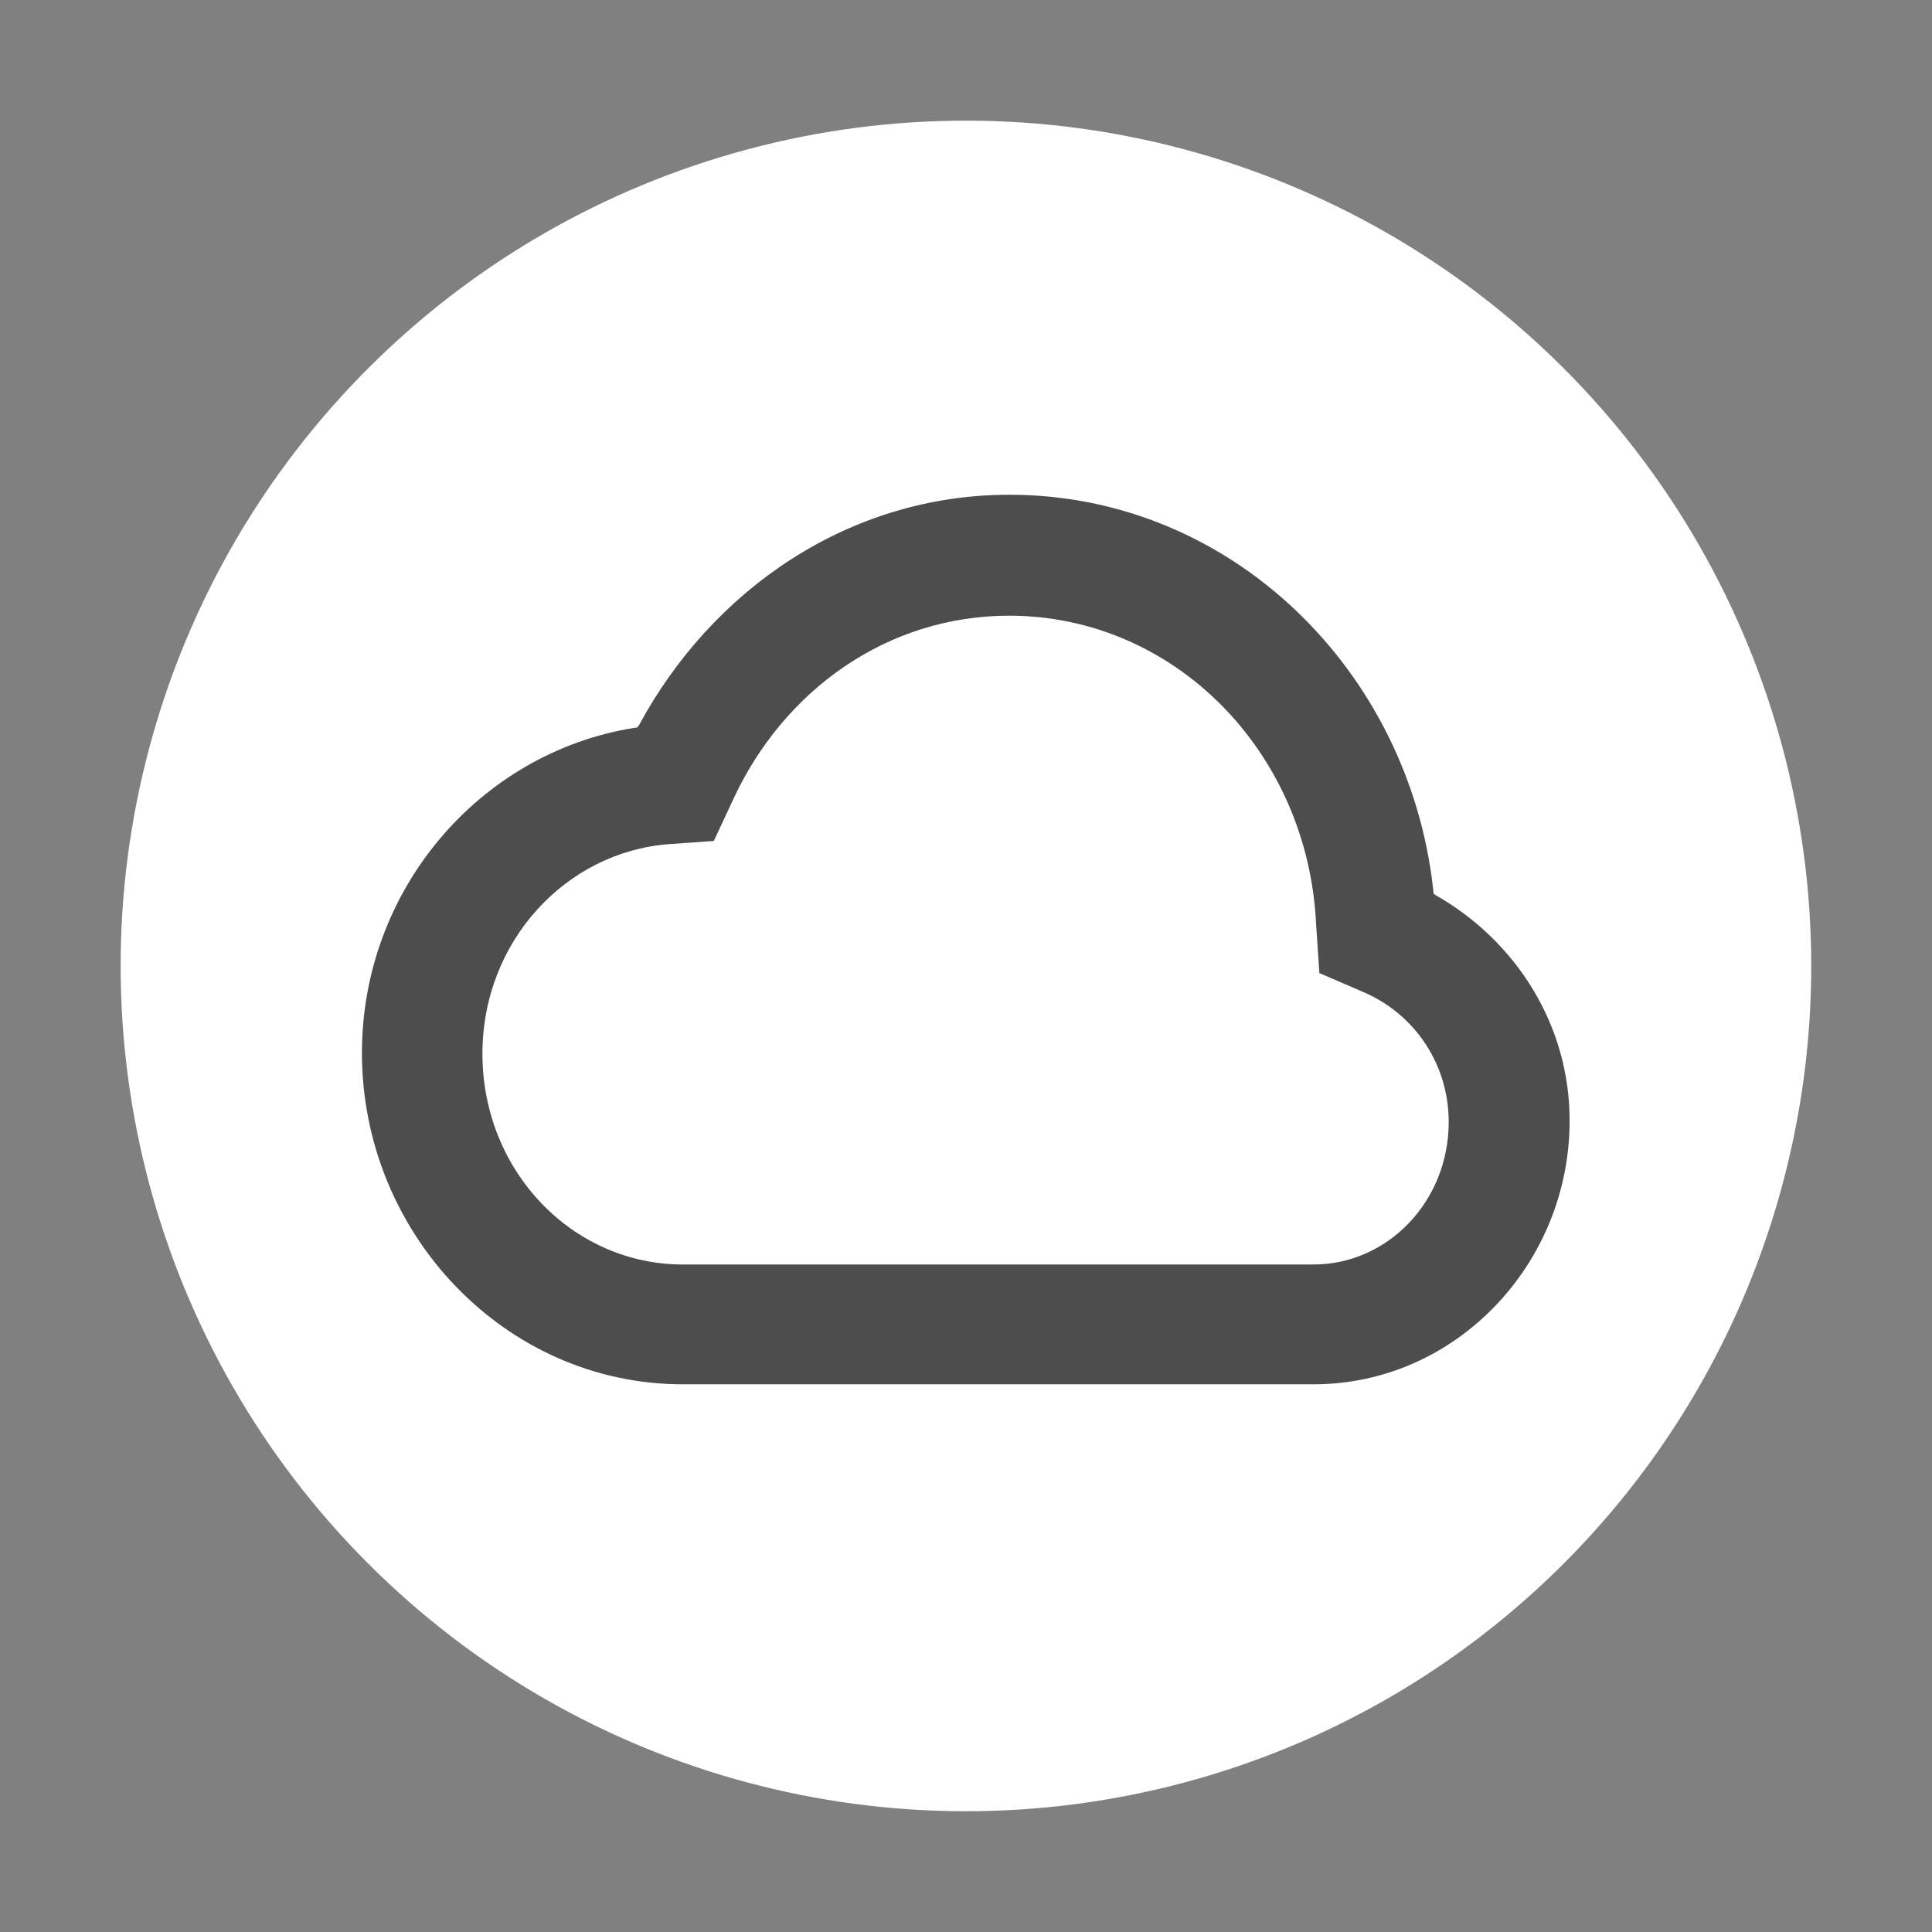 <ns0:svg xmlns:ns0="http://www.w3.org/2000/svg" xmlns:ns1="http://sodipodi.sourceforge.net/DTD/sodipodi-0.dtd" xmlns:ns2="http://www.inkscape.org/namespaces/inkscape" ns1:docname="emblem-dropbox-infinite.svg" id="svg8" version="1.1" viewBox="0 0 4.233 4.233" height="16" width="16">
  <ns0:rect x="0" y="0" width="4.233" height="4.233" fill="#808080" stroke="none"/>
  <ns0:defs id="defs2" />
  <ns1:namedview ns2:window-maximized="1" ns2:window-y="27" ns2:window-x="1920" ns2:window-height="1016" ns2:window-width="1920" units="px" showgrid="false" ns2:document-rotation="0" ns2:current-layer="layer3" ns2:document-units="px" ns2:cy="9.1312604" ns2:cx="9.6406115" ns2:zoom="45.254834" ns2:pageshadow="2" ns2:pageopacity="0.0" borderopacity="1.0" bordercolor="#666666" pagecolor="#ffffff" id="base" ns2:lockguides="false" ns2:pagecheckerboard="true" />
  <ns0:g ns2:groupmode="layer" id="layer3" ns2:label="Graphic" style="display:inline">
    <ns0:circle style="fill:#ffffff;fill-opacity:1;stroke-width:0.826;stroke-linecap:round;stroke-miterlimit:1.6;paint-order:stroke markers fill" id="path835" cx="2.220446e-16" cy="2.993" r="1.852" transform="rotate(-45)" />
    <ns0:path style="color:#000000;font-style:normal;font-variant:normal;font-weight:normal;font-stretch:normal;font-size:medium;line-height:normal;font-family:sans-serif;-inkscape-font-specification:sans-serif;font-variant-ligatures:normal;font-variant-position:normal;font-variant-caps:normal;font-variant-numeric:normal;font-variant-alternates:normal;font-variant-east-asian:normal;font-feature-settings:normal;font-variation-settings:normal;text-indent:0;text-align:start;text-decoration:none;text-decoration-line:none;text-decoration-style:solid;text-decoration-color:#000000;letter-spacing:normal;word-spacing:normal;text-transform:none;writing-mode:lr-tb;direction:ltr;text-orientation:mixed;dominant-baseline:auto;baseline-shift:baseline;text-anchor:start;white-space:normal;shape-padding:0;shape-margin:0;inline-size:0;clip-rule:nonzero;display:inline;overflow:visible;visibility:visible;opacity:1;isolation:auto;mix-blend-mode:normal;color-interpolation:sRGB;color-interpolation-filters:linearRGB;solid-color:#000000;solid-opacity:1;vector-effect:none;fill:#4d4d4d;fill-opacity:1;fill-rule:nonzero;stroke:none;stroke-width:0.05;stroke-linecap:butt;stroke-linejoin:miter;stroke-miterlimit:4;stroke-dasharray:none;stroke-dashoffset:0;stroke-opacity:1;marker:none;color-rendering:auto;image-rendering:auto;shape-rendering:auto;text-rendering:auto;enable-background:accumulate;stop-color:#000000;stop-opacity:1" d="M 2.211,1.084 C 1.858,1.084 1.559,1.294 1.4,1.589 l -0.004,0.005 -0.008,0.001 c -0.338,0.055 -0.595,0.355 -0.595,0.712 0,0.395 0.313,0.726 0.703,0.726 h 1.382 c 0.312,0 0.561,-0.264 0.561,-0.577 6.27e-4,-0.208 -0.116,-0.394 -0.294,-0.495 -0.004,-0.003 0,0 -0.004,-0.003 -0.001,-0.01 0,0 -0.001,-0.01 C 3.087,1.469 2.697,1.084 2.212,1.084 h -6.834e-4 z m 10e-5,0.265 h 1.95e-4 3.9e-4 c 0.361,3.02e-4 0.655,0.298 0.672,0.678 l 1e-4,0.001 0.007,0.104 0.095,0.041 2.95e-4,10e-5 c 0.115,0.049 0.188,0.16 0.188,0.285 v 1.95e-4 1.95e-4 c 0,0.174 -0.134,0.312 -0.296,0.312 H 1.496 c -0.241,0 -0.439,-0.204 -0.439,-0.462 0,-0.246 0.183,-0.442 0.409,-0.459 l 0.098,-0.007 0.042,-0.09 1.95e-4,-4.9e-4 C 1.717,1.512 1.944,1.349 2.211,1.349 Z" id="path2" ns1:nodetypes="scccsssccccccsscccccccccssssccccss" />
  </ns0:g>
</ns0:svg>